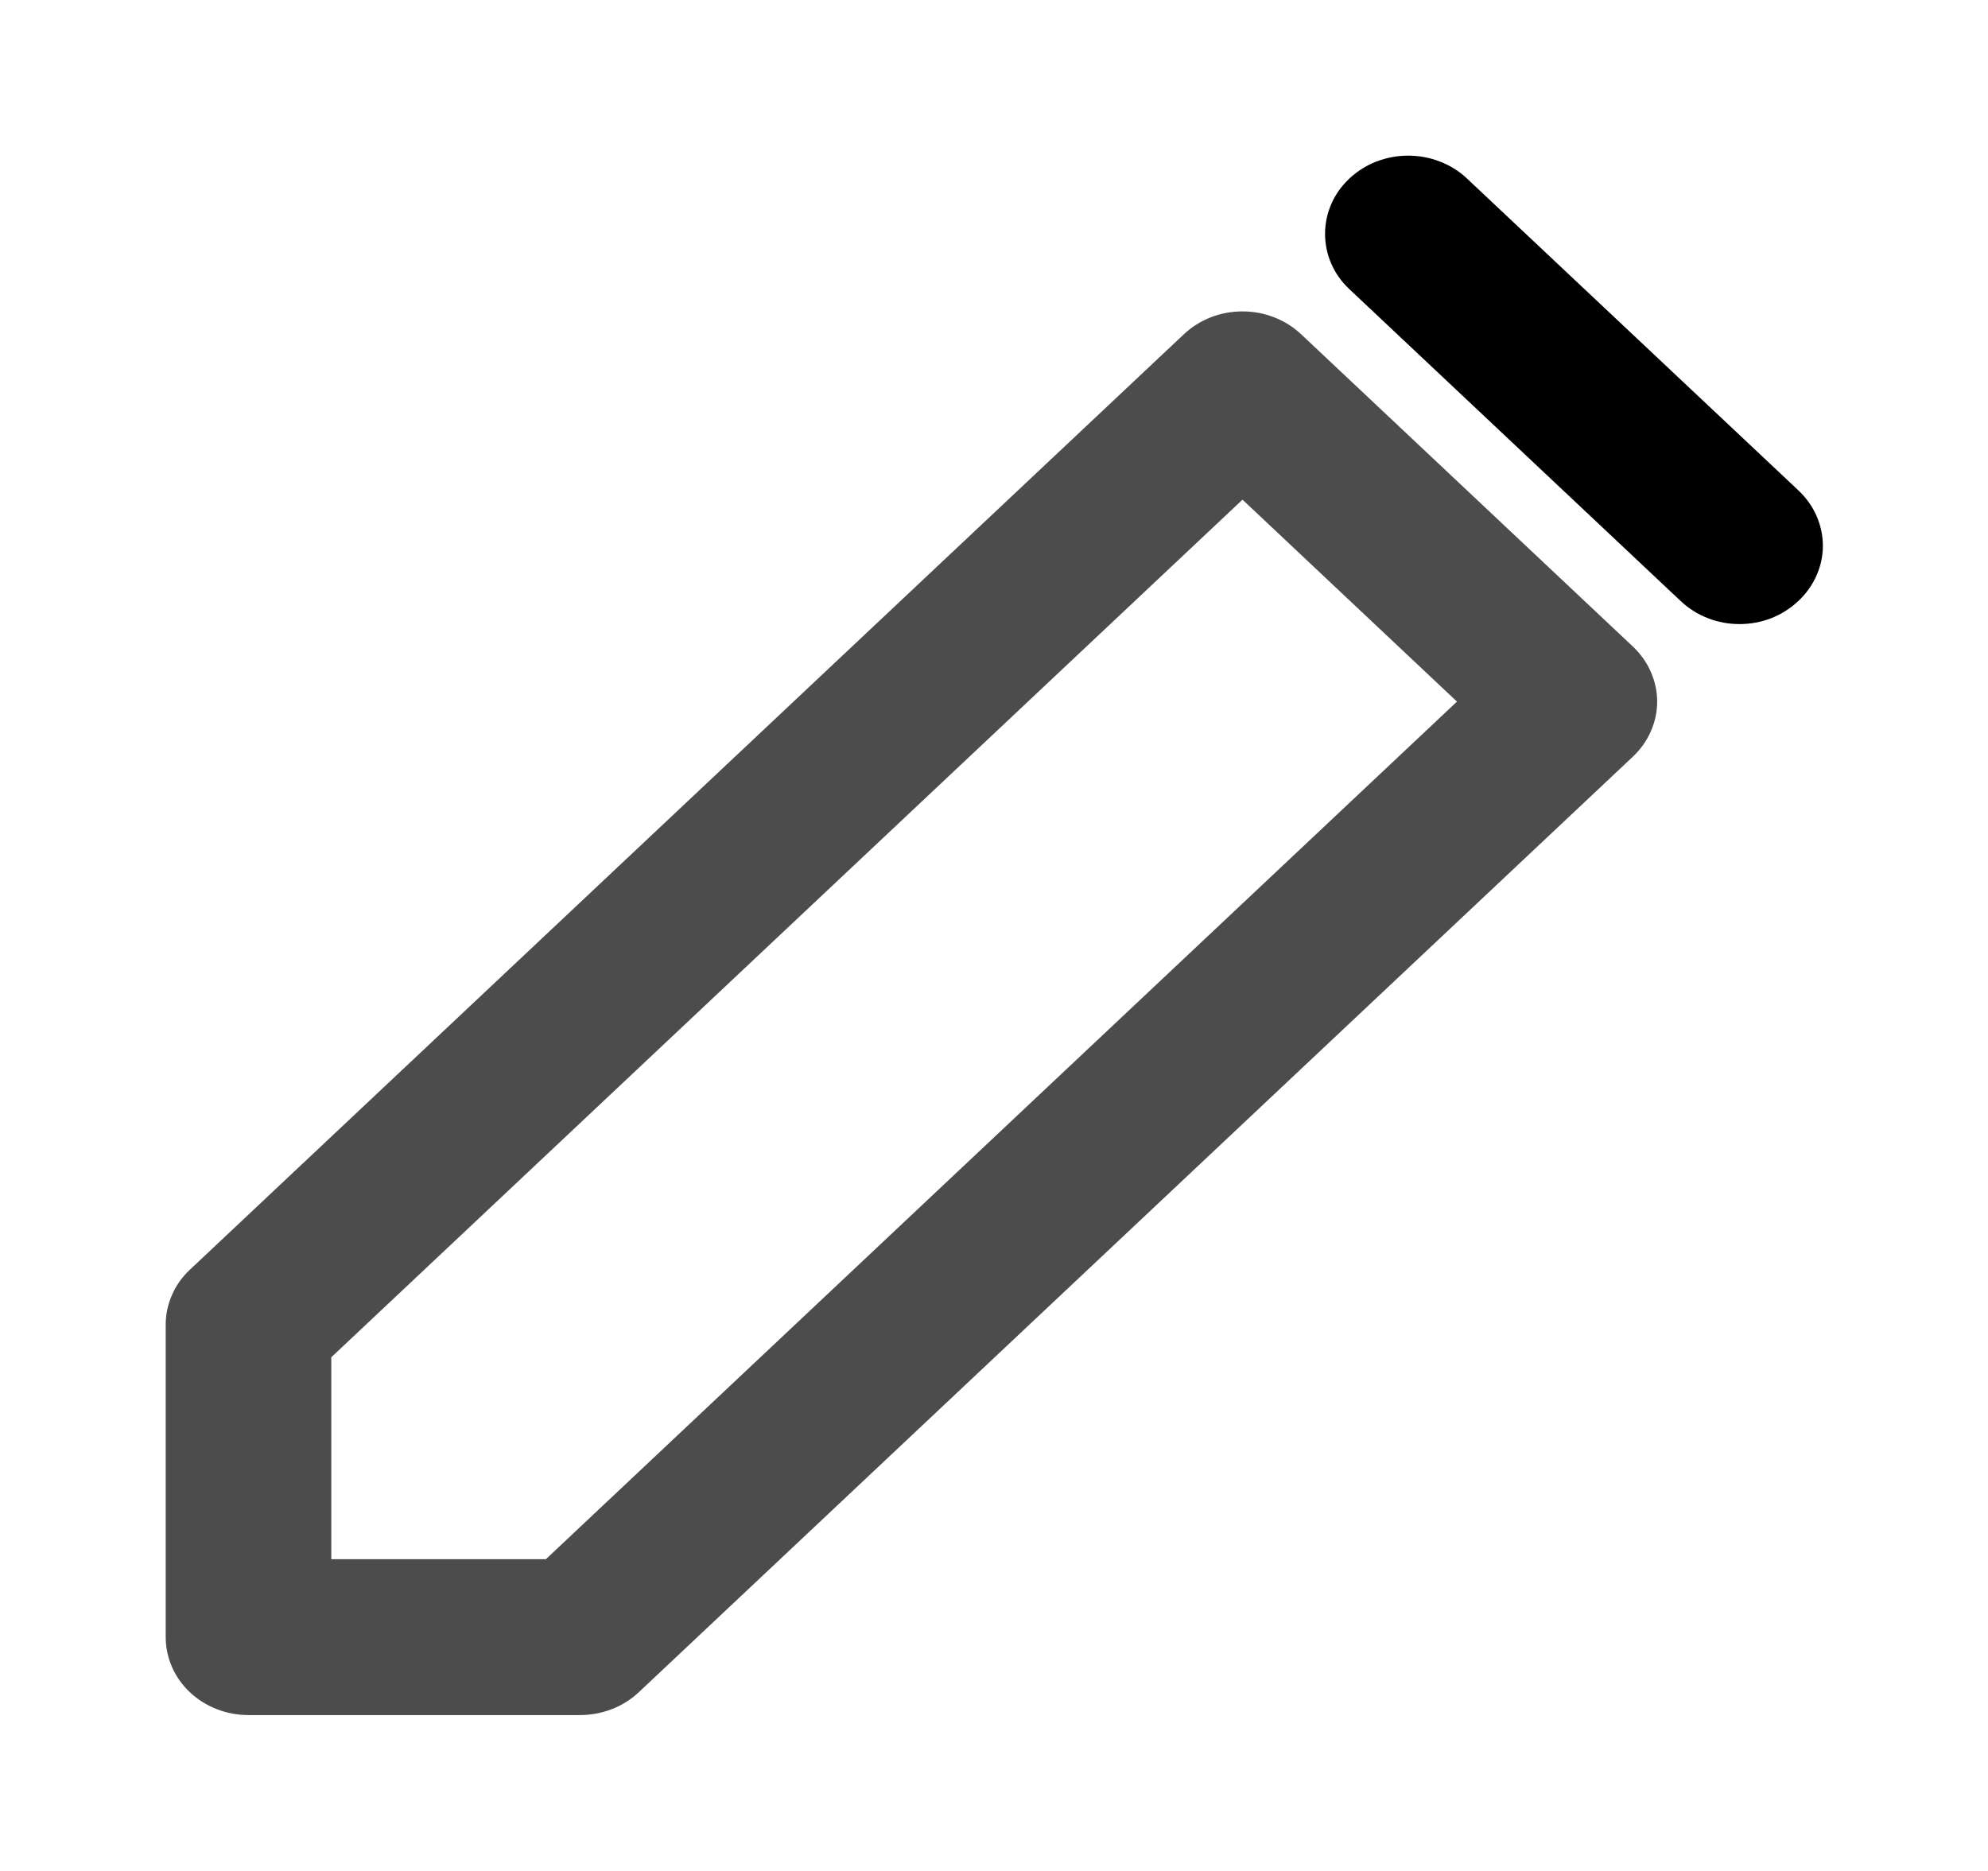 <svg width="17" height="16" viewBox="0 0 17 16" fill="none" xmlns="http://www.w3.org/2000/svg">
<g id="Icon">
<path id="Vector" d="M2.125 14.667H4.958C5.051 14.667 5.144 14.65 5.23 14.617C5.316 14.584 5.395 14.535 5.461 14.473L13.961 6.473C14.027 6.411 14.08 6.338 14.116 6.256C14.152 6.175 14.171 6.088 14.171 6C14.171 5.912 14.152 5.825 14.116 5.744C14.08 5.662 14.027 5.589 13.961 5.527L11.128 2.86C11.062 2.798 10.984 2.748 10.897 2.714C10.811 2.68 10.718 2.663 10.625 2.663C10.531 2.663 10.439 2.68 10.352 2.714C10.266 2.748 10.188 2.798 10.122 2.86L1.622 10.86C1.556 10.922 1.504 10.996 1.469 11.078C1.434 11.159 1.416 11.246 1.417 11.334V14C1.417 14.177 1.491 14.347 1.624 14.472C1.757 14.597 1.937 14.667 2.125 14.667V14.667ZM2.833 11.607L10.625 4.273L12.459 6L4.668 13.334H2.833V11.607Z" fill="black" fill-opacity="0.7"/>
<path id="Vector_2" d="M12.545 1.527C12.479 1.464 12.4 1.415 12.314 1.382C12.228 1.348 12.135 1.331 12.042 1.331C11.853 1.331 11.672 1.401 11.539 1.527C11.405 1.652 11.331 1.822 11.331 2C11.331 2.178 11.405 2.348 11.539 2.473L14.372 5.14C14.438 5.202 14.516 5.252 14.603 5.286C14.689 5.32 14.782 5.337 14.875 5.337C14.969 5.337 15.061 5.32 15.148 5.286C15.234 5.252 15.312 5.202 15.378 5.14C15.444 5.078 15.497 5.004 15.533 4.923C15.569 4.842 15.588 4.755 15.588 4.667C15.588 4.579 15.569 4.492 15.533 4.41C15.497 4.329 15.444 4.255 15.378 4.193L12.545 1.527Z" fill="black"/>
</g>
</svg>
